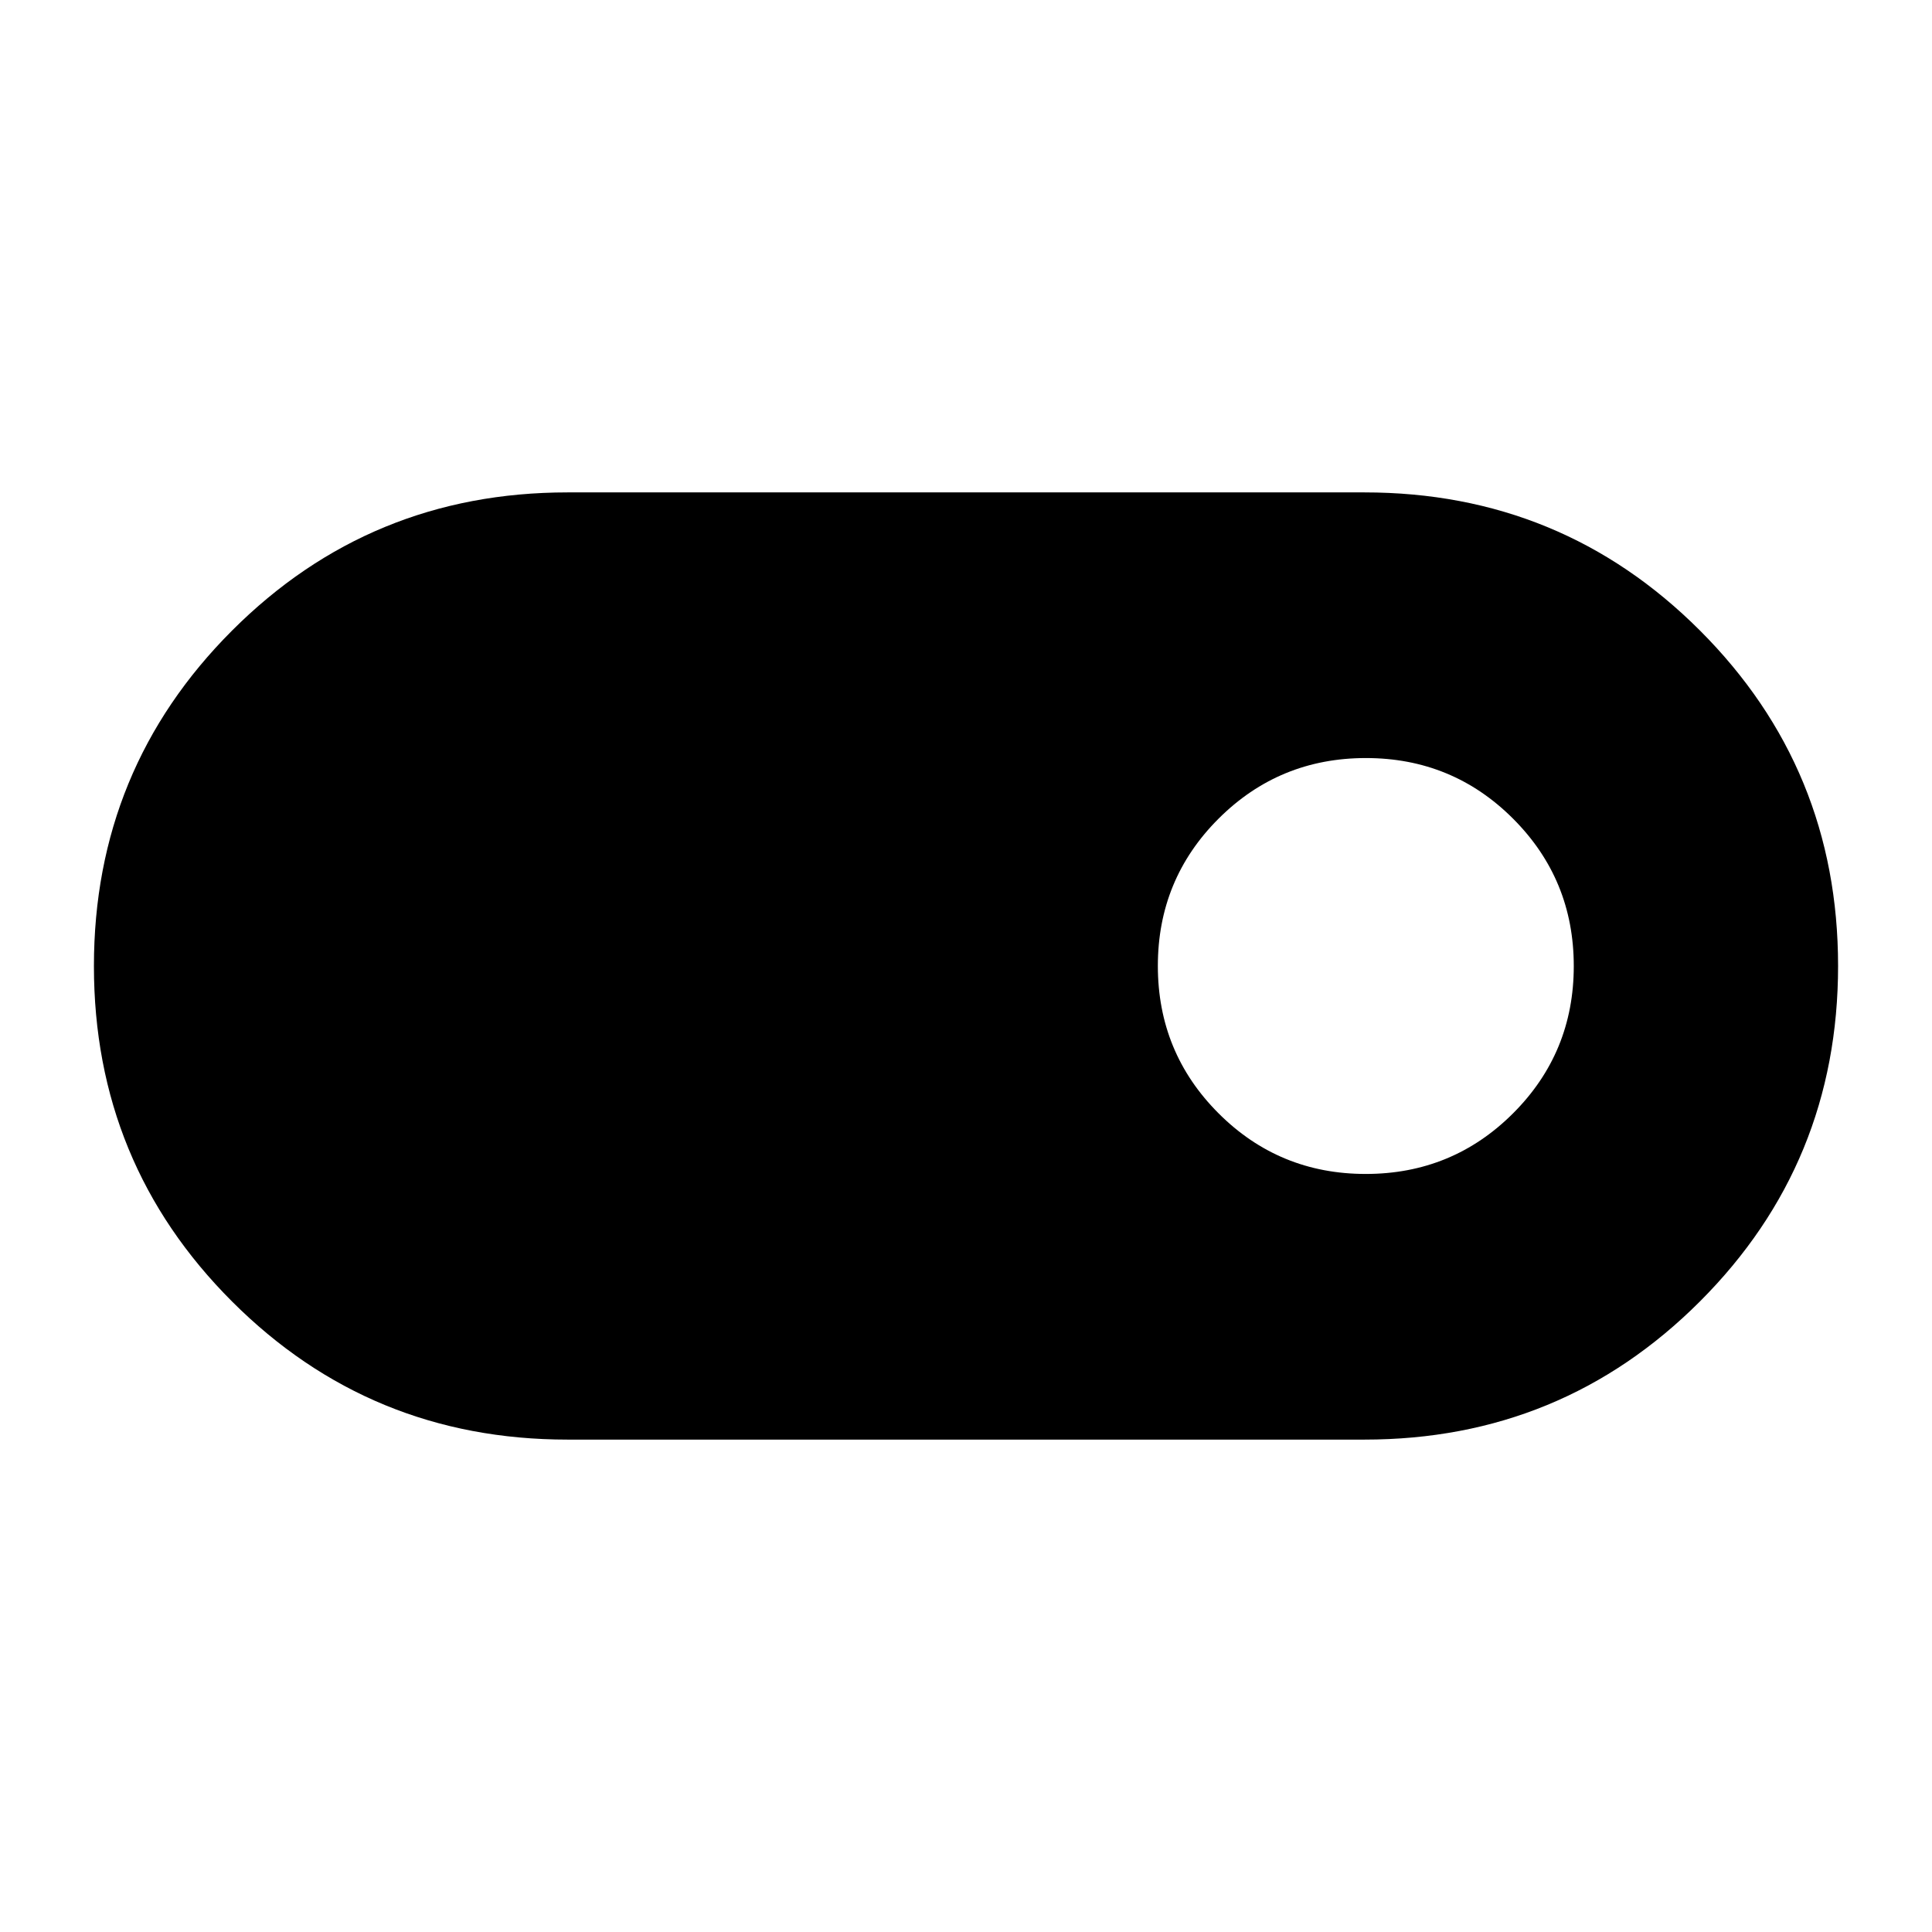 <svg xmlns="http://www.w3.org/2000/svg" height="40" viewBox="0 -960 960 960" width="40"><path d="M282-244.67q-98.06 0-166.69-68.62-68.64-68.63-68.64-166.67 0-98.04 68.64-166.71 68.63-68.66 166.69-68.66h396q98.06 0 166.69 68.62 68.64 68.63 68.64 166.67 0 98.04-68.64 166.71-68.63 68.66-166.69 68.66H282Zm396.63-132q43.04 0 73.2-30.12Q782-436.92 782-479.96q0-43.04-30.13-73.21-30.13-30.16-73.16-30.16-43.04 0-73.21 30.12-30.17 30.13-30.17 73.17 0 43.04 30.13 73.21 30.13 30.16 73.17 30.16Z"/></svg>